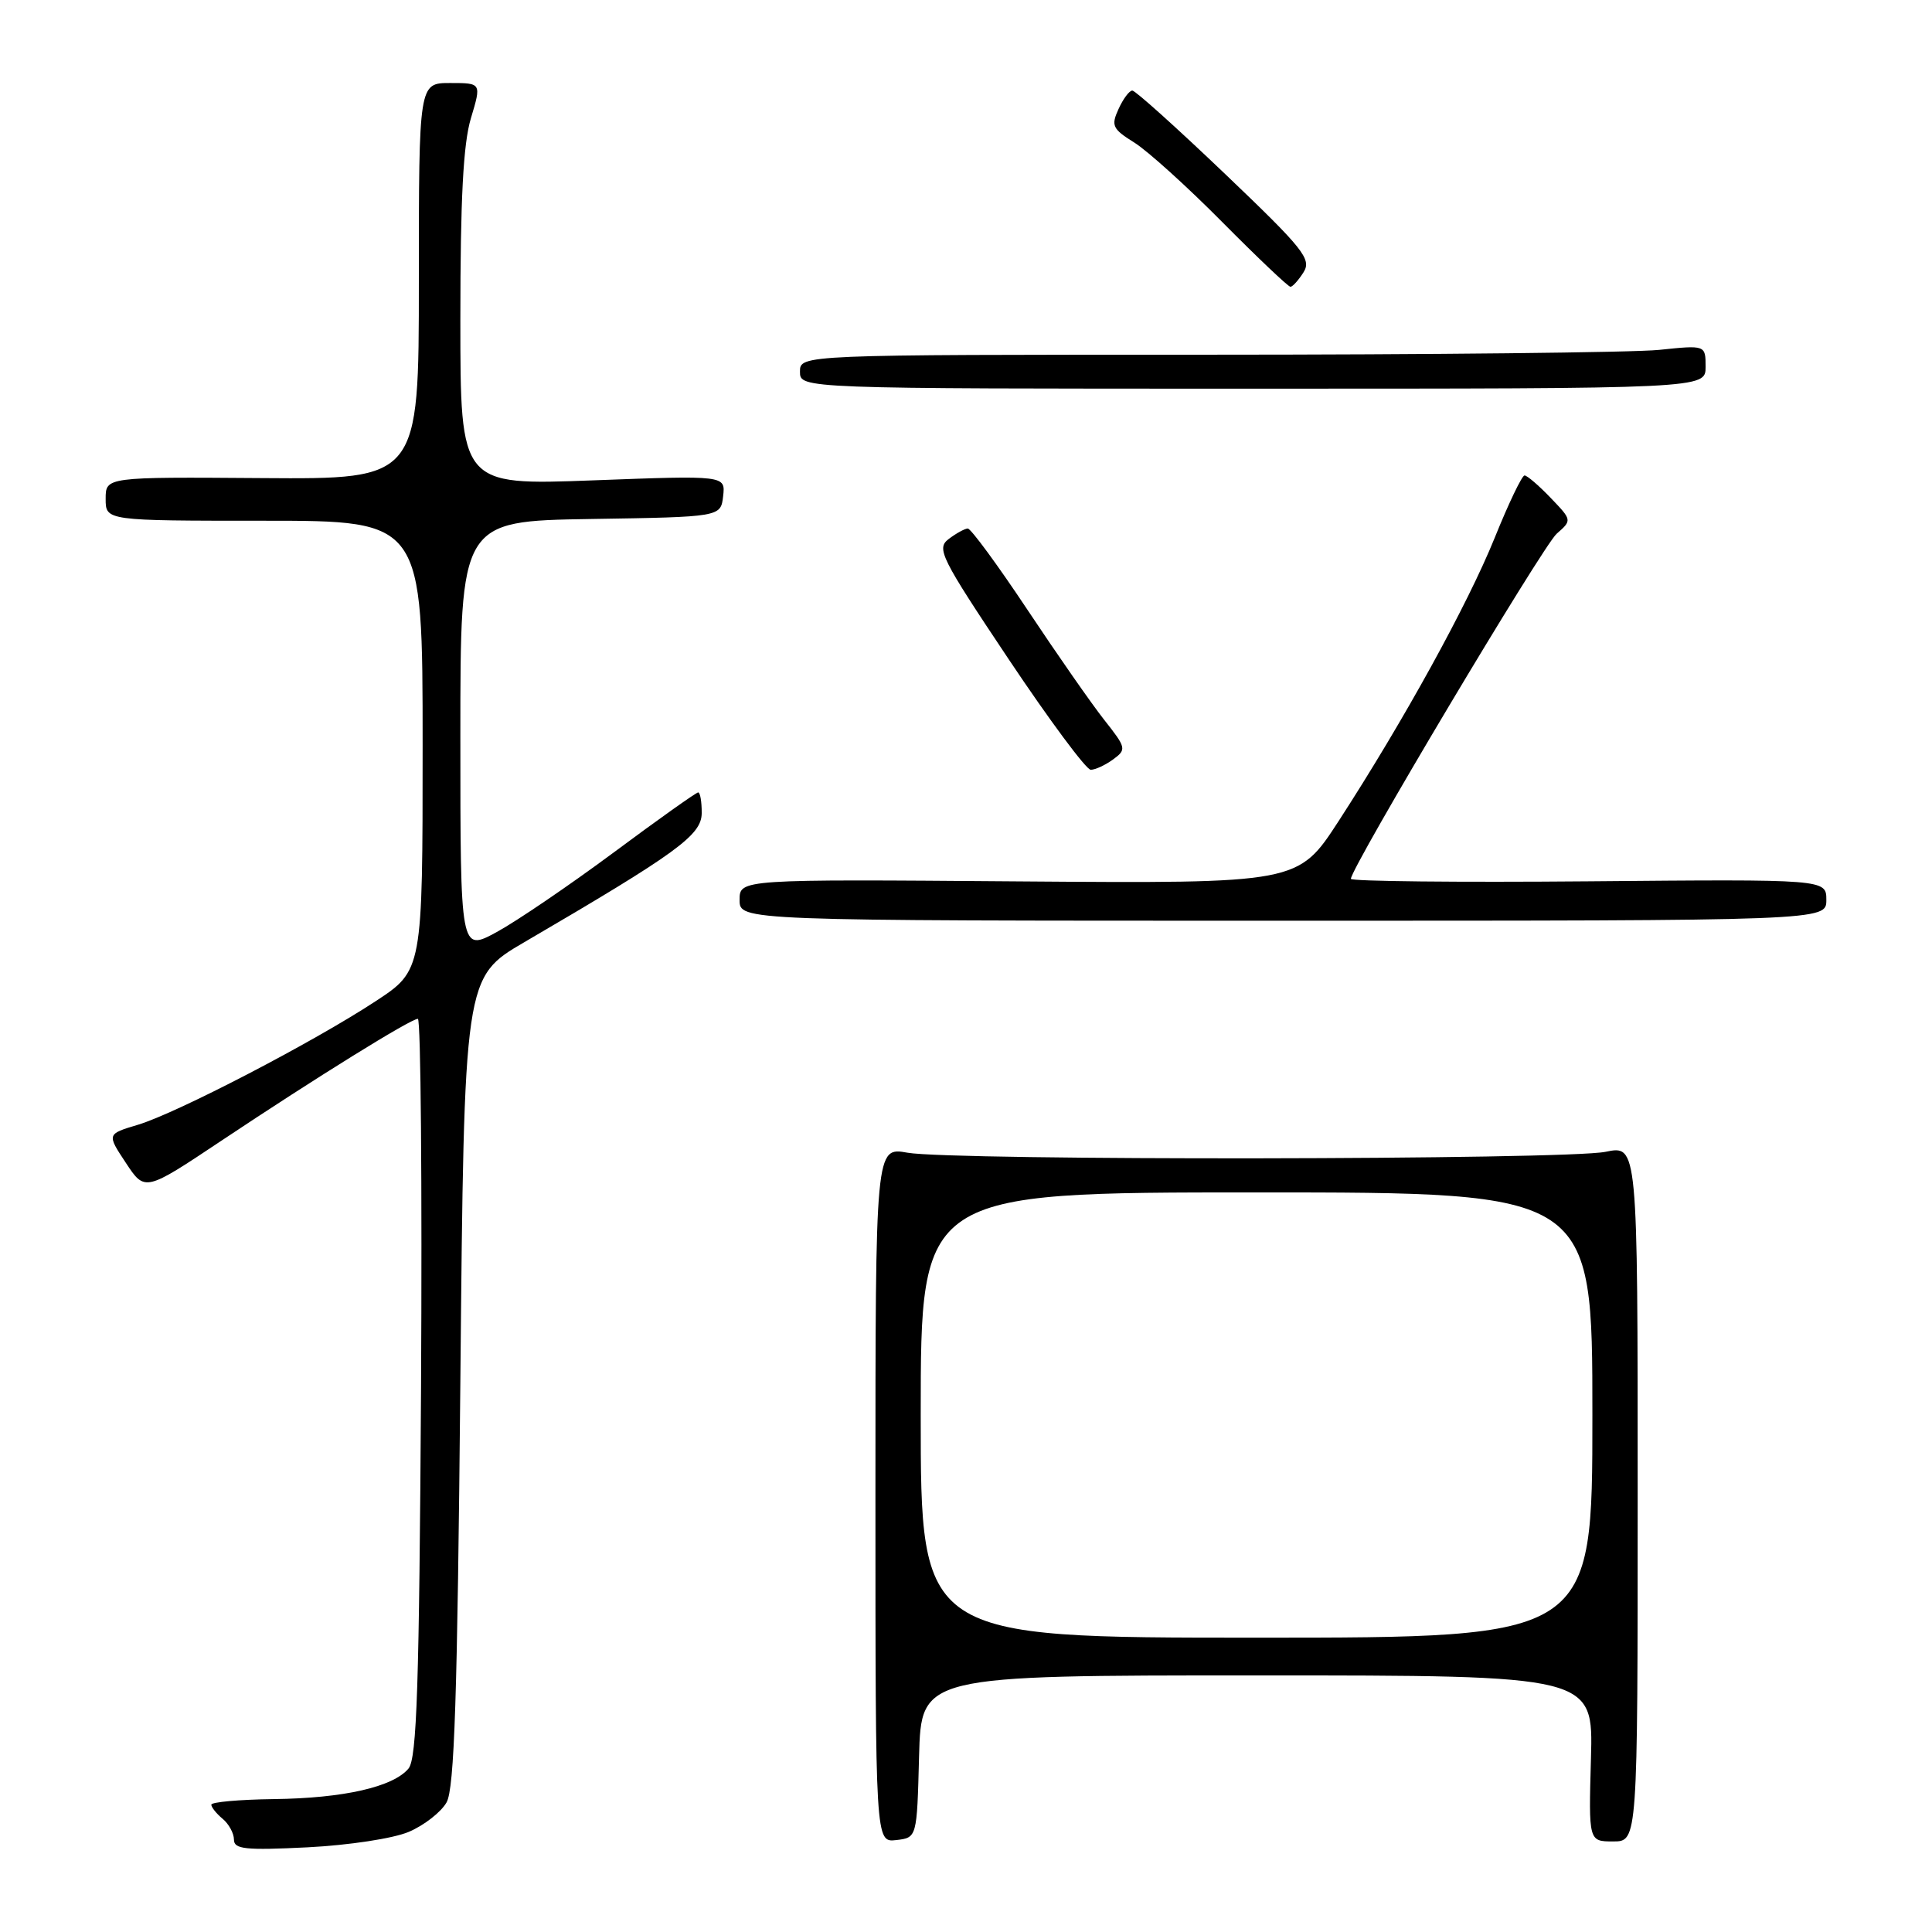 <?xml version="1.0" encoding="UTF-8" standalone="no"?>
<!DOCTYPE svg PUBLIC "-//W3C//DTD SVG 1.1//EN" "http://www.w3.org/Graphics/SVG/1.1/DTD/svg11.dtd" >
<svg xmlns="http://www.w3.org/2000/svg" xmlns:xlink="http://www.w3.org/1999/xlink" version="1.1" viewBox="0 0 256 256">
 <g >
 <path fill="currentColor"
d=" M 54.17 242.73 C 56.19 241.87 58.44 240.12 59.17 238.83 C 60.21 237.00 60.61 224.96 61.00 183.00 C 61.50 129.50 61.50 129.50 69.50 124.83 C 89.75 113.00 92.96 110.66 92.98 107.75 C 92.99 106.24 92.78 105.00 92.51 105.00 C 92.25 105.00 87.22 108.57 81.34 112.94 C 75.46 117.30 68.48 122.05 65.82 123.50 C 61.00 126.12 61.00 126.12 61.00 97.59 C 61.00 69.05 61.00 69.05 78.25 68.77 C 95.50 68.50 95.50 68.50 95.82 65.74 C 96.13 62.99 96.13 62.99 78.57 63.65 C 61.00 64.31 61.00 64.31 61.00 42.32 C 61.00 26.33 61.38 19.05 62.40 15.66 C 63.80 11.00 63.80 11.00 59.65 11.00 C 55.50 11.00 55.50 11.00 55.50 37.25 C 55.50 63.50 55.50 63.50 34.75 63.35 C 14.00 63.20 14.00 63.20 14.00 66.10 C 14.00 69.00 14.00 69.00 35.00 69.00 C 56.00 69.00 56.00 69.00 56.00 98.79 C 56.00 128.58 56.00 128.58 49.75 132.68 C 41.48 138.11 23.43 147.49 18.27 149.04 C 14.15 150.27 14.15 150.27 16.68 154.09 C 19.20 157.91 19.20 157.91 29.35 151.14 C 41.87 142.79 54.43 135.00 55.37 135.00 C 55.76 135.00 55.94 156.98 55.79 183.85 C 55.55 223.36 55.24 233.01 54.13 234.34 C 52.10 236.78 45.53 238.28 36.25 238.39 C 31.71 238.45 28.00 238.78 28.00 239.13 C 28.00 239.47 28.68 240.32 29.50 241.00 C 30.32 241.68 31.00 242.92 31.00 243.76 C 31.00 245.03 32.50 245.19 40.75 244.78 C 46.24 244.50 52.10 243.61 54.17 242.73 Z  M 121.78 232.75 C 122.07 222.00 122.07 222.00 166.60 222.00 C 211.12 222.00 211.12 222.00 210.81 233.00 C 210.50 244.00 210.50 244.00 213.75 244.00 C 217.00 244.00 217.00 244.00 217.00 197.87 C 217.00 151.74 217.00 151.74 212.75 152.62 C 207.55 153.70 126.17 153.80 120.25 152.74 C 116.00 151.98 116.00 151.98 116.00 198.05 C 116.00 244.13 116.00 244.13 118.75 243.82 C 121.50 243.50 121.50 243.50 121.78 232.75 Z  M 242.00 119.25 C 242.00 116.50 242.00 116.50 210.50 116.78 C 193.18 116.93 179.00 116.78 179.00 116.45 C 179.00 114.98 204.44 72.32 206.27 70.72 C 208.31 68.93 208.31 68.93 205.47 65.97 C 203.90 64.33 202.35 63.00 202.01 63.00 C 201.67 63.00 199.89 66.71 198.06 71.25 C 194.46 80.14 186.00 95.49 177.38 108.79 C 172.00 117.07 172.00 117.07 135.00 116.79 C 98.00 116.50 98.00 116.50 98.00 119.25 C 98.00 122.00 98.00 122.00 170.00 122.00 C 242.00 122.00 242.00 122.00 242.00 119.25 Z  M 147.49 100.63 C 149.29 99.31 149.25 99.10 146.31 95.38 C 144.63 93.25 140.04 86.66 136.11 80.75 C 132.18 74.84 128.63 70.01 128.23 70.03 C 127.83 70.05 126.69 70.67 125.71 71.42 C 124.05 72.68 124.62 73.83 133.68 87.39 C 139.05 95.42 143.93 102.00 144.53 102.00 C 145.13 102.00 146.46 101.38 147.49 100.63 Z  M 226.00 48.61 C 226.00 45.72 226.00 45.72 219.85 46.36 C 216.47 46.71 189.47 47.00 159.85 47.00 C 106.00 47.00 106.00 47.00 106.00 49.25 C 106.00 51.50 106.00 51.50 166.00 51.50 C 226.00 51.50 226.00 51.50 226.00 48.61 Z  M 172.73 36.07 C 173.81 34.33 172.75 33.00 162.35 23.07 C 155.97 16.98 150.44 12.00 150.04 12.00 C 149.64 12.00 148.82 13.10 148.21 14.45 C 147.20 16.65 147.41 17.09 150.30 18.89 C 152.06 19.99 157.32 24.74 161.98 29.45 C 166.64 34.15 170.70 38.00 170.99 38.00 C 171.28 38.00 172.06 37.13 172.73 36.07 Z  M 122.00 187.50 C 122.00 158.00 122.00 158.00 166.50 158.00 C 211.00 158.00 211.00 158.00 211.00 187.50 C 211.00 217.00 211.00 217.00 166.50 217.00 C 122.00 217.00 122.00 217.00 122.00 187.50 Z "/>
</g>
</svg>